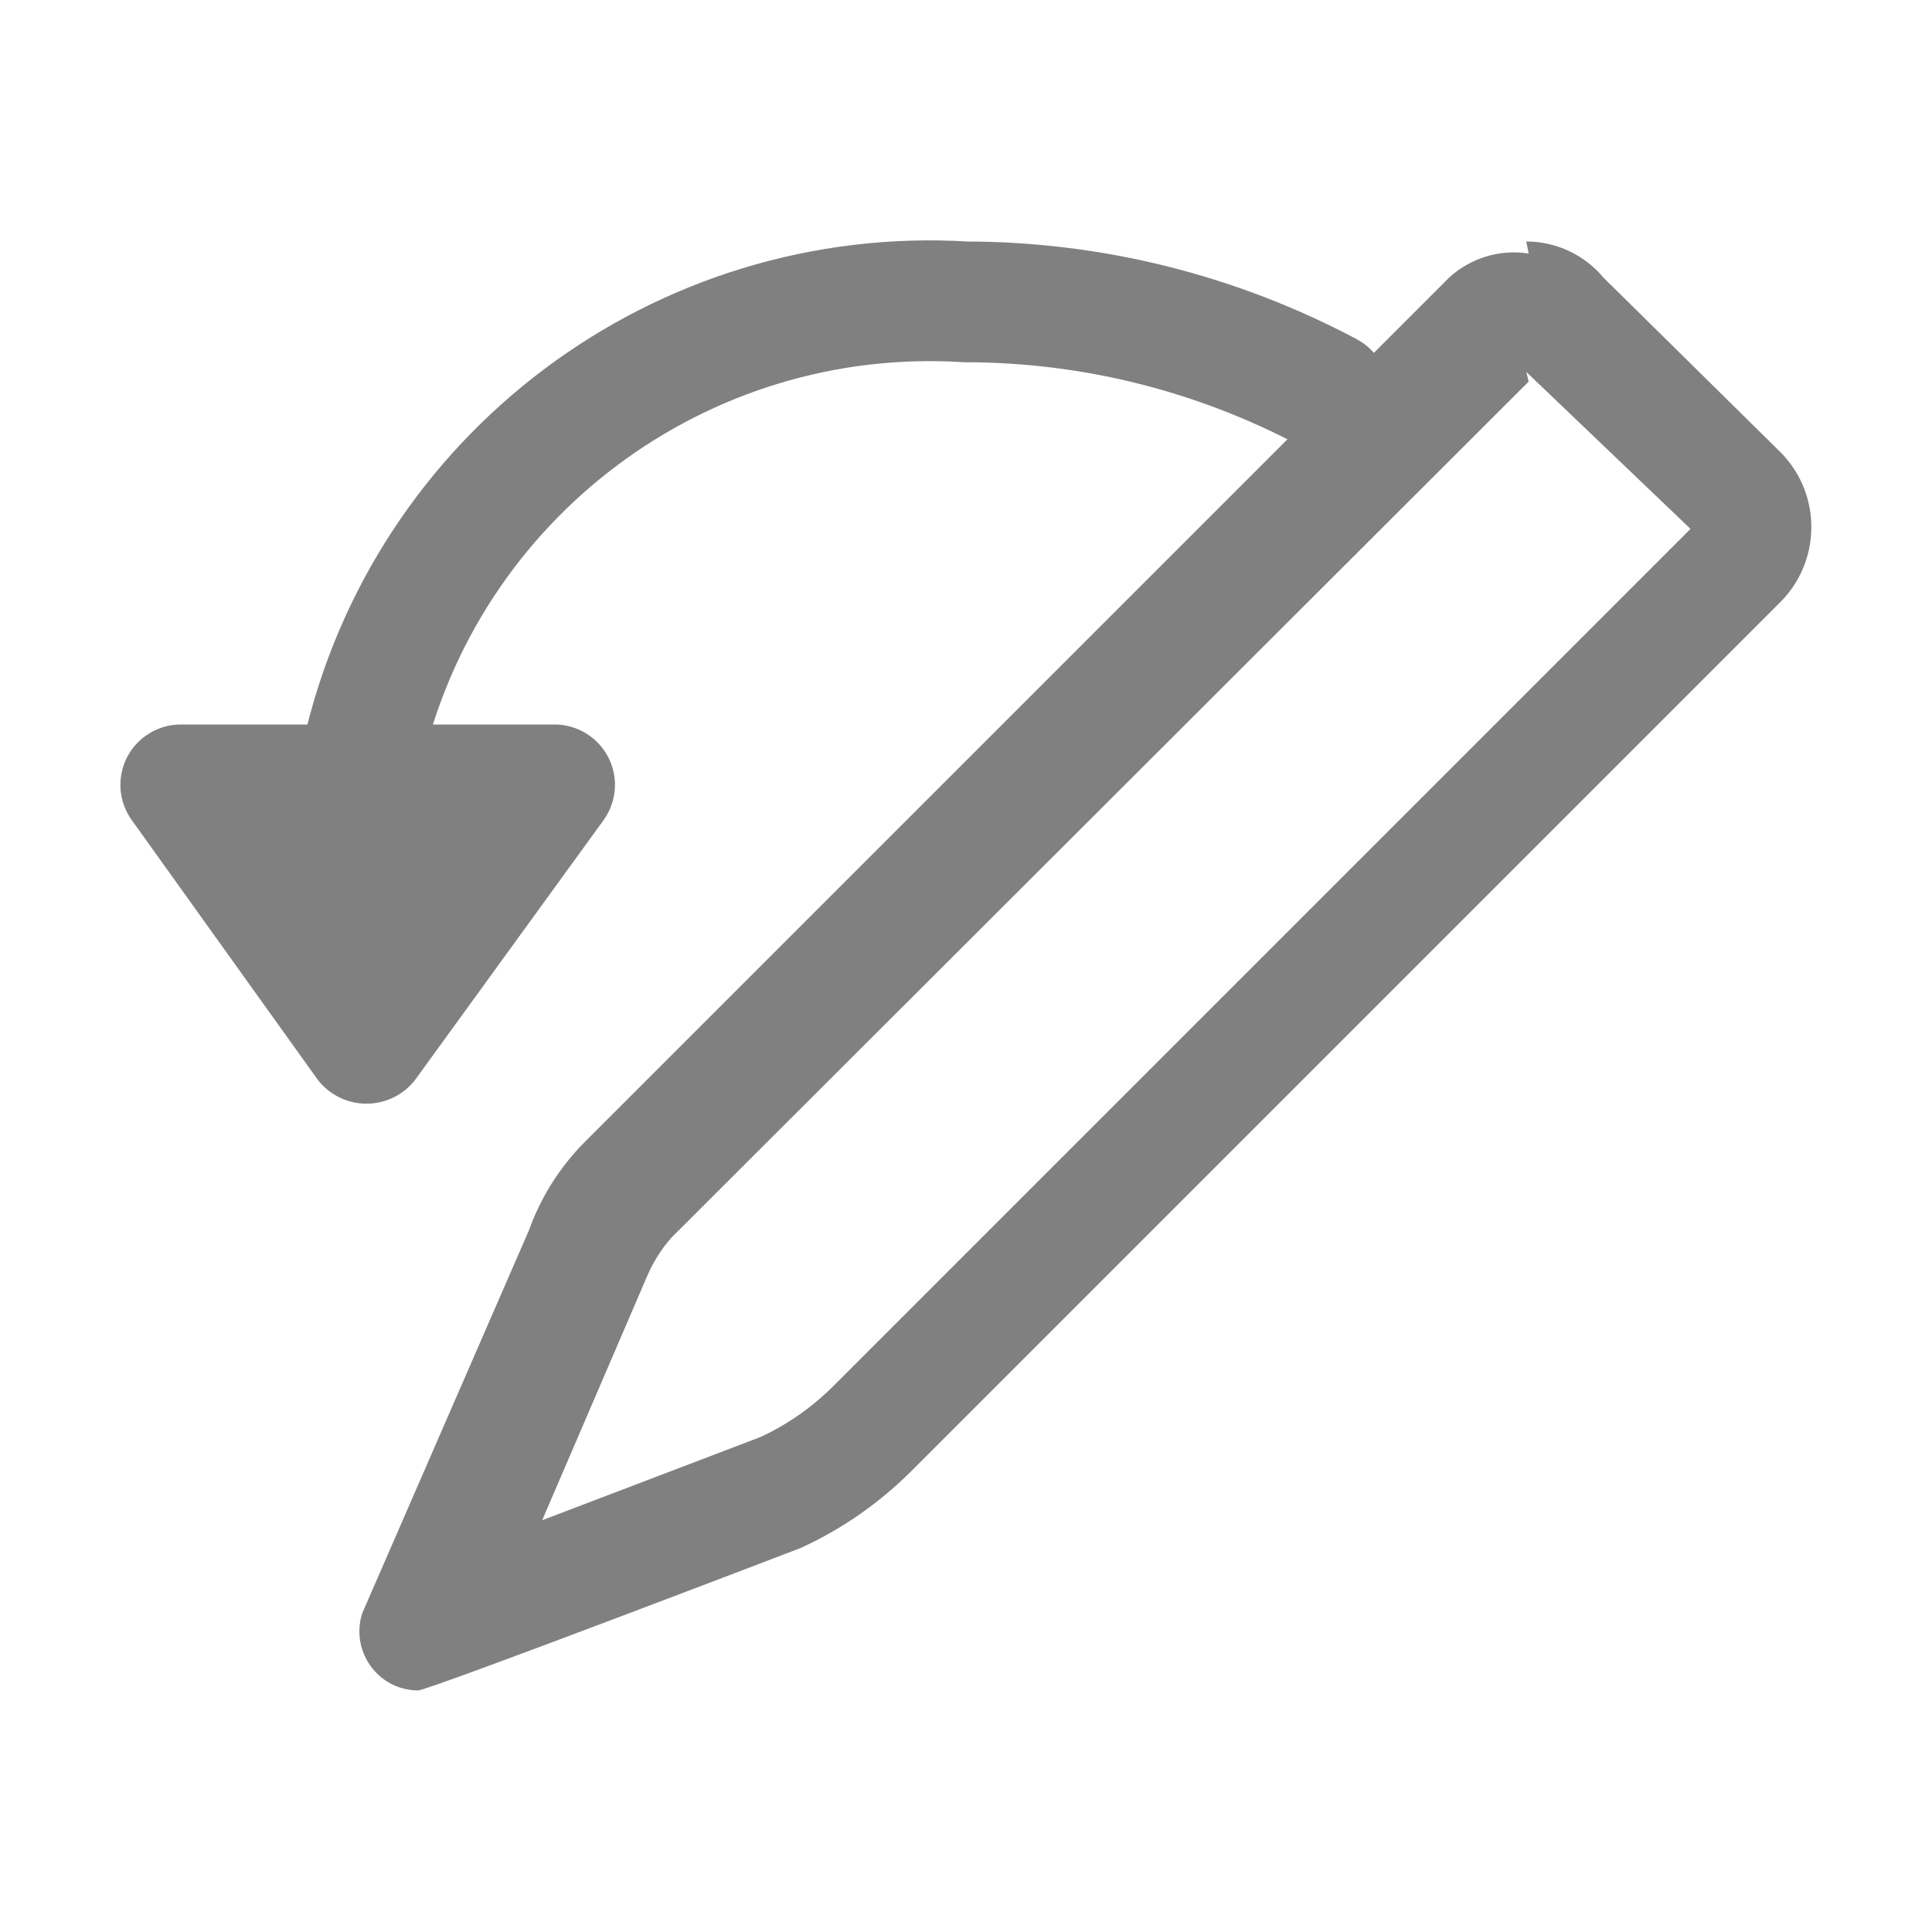 <?xml version="1.0" encoding="iso-8859-1"?>
<!-- Generator: Adobe Illustrator 24.0.0, SVG Export Plug-In . SVG Version: 6.00 Build 0)  -->
<svg version="1.1" id="e" xmlns="http://www.w3.org/2000/svg" xmlns:xlink="http://www.w3.org/1999/xlink" x="0px" y="0px"
	 viewBox="0 0 16 16" style="enable-background:new 0 0 16 16;" xml:space="preserve">
<title>16</title>
<g id="_16">
	<path style="fill:#808080;" d="M5,6.79L3.44,8.94C3.269,9.164,2.949,9.206,2.725,9.035C2.689,9.008,2.657,8.976,2.63,8.94
		L1.09,6.79C0.93,6.565,0.982,6.253,1.207,6.093C1.293,6.032,1.395,5.999,1.5,6h3.09c0.276-0.001,0.501,0.221,0.503,0.497
		C5.093,6.602,5.061,6.705,5,6.79z"/>
	<path style="fill:none;stroke:#808080;stroke-linecap:round;stroke-miterlimit:10;" d="M3,6.25C3.521,3.942,5.639,2.354,8,2.5
		c1.046,0.001,2.076,0.259,3,0.75"/>
	<path style="fill:#808080;" d="M12.64,3.08L14,4.38l-7.1,7.1c-0.174,0.174-0.377,0.316-0.6,0.42l-1.81,0.69l0.86-2l0,0l0,0
		c0.051-0.124,0.121-0.239,0.21-0.34l7.1-7.09 M12.66,2.1C12.421,2.062,12.178,2.136,12,2.3L4.84,9.46
		c-0.205,0.207-0.362,0.456-0.46,0.73L3,13.36c-0.083,0.258,0.059,0.534,0.316,0.617C3.363,13.991,3.411,13.999,3.46,14
		c0.09,0,3.17-1.18,3.17-1.18c0.338-0.154,0.646-0.368,0.91-0.63L14.73,5c0.351-0.336,0.362-0.894,0.026-1.244
		c-0.008-0.009-0.017-0.017-0.026-0.026L13.28,2.3C13.122,2.11,12.887,2,12.64,2L12.66,2.1z"/>
</g>
</svg>

